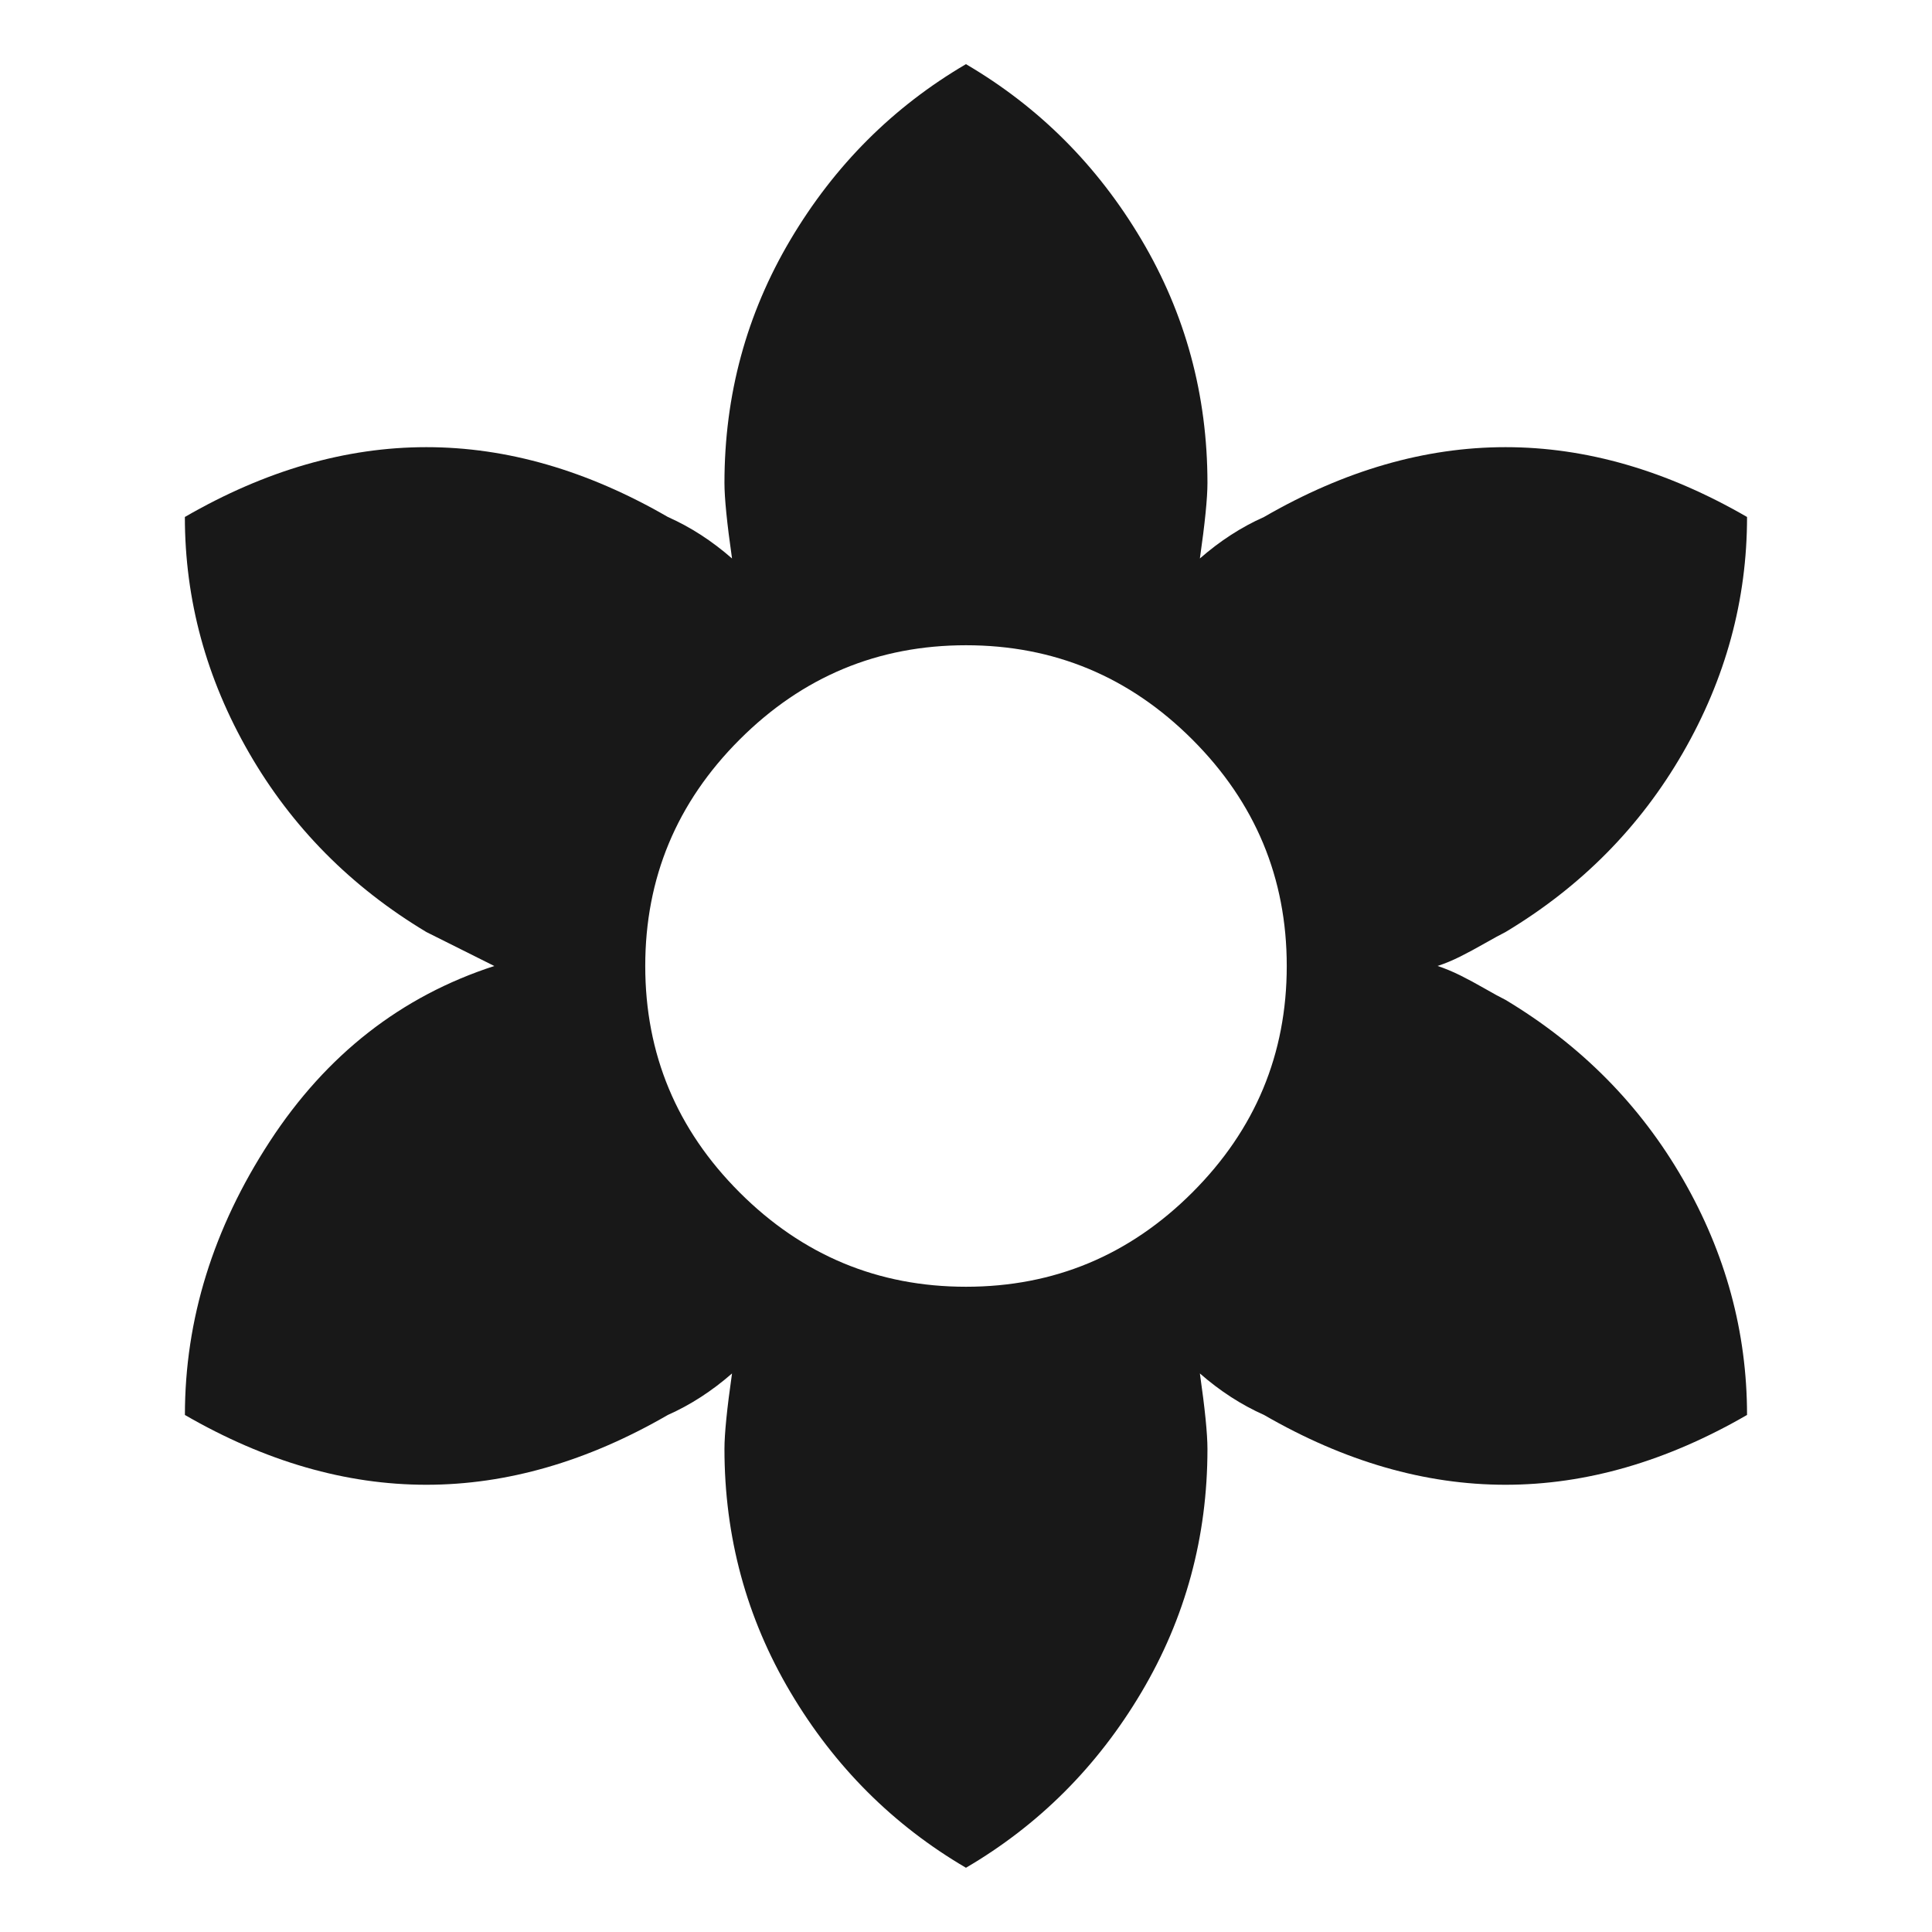 <?xml version="1.0" encoding="utf-8"?>
<!-- Generated by IcoMoon.io -->
<!DOCTYPE svg PUBLIC "-//W3C//DTD SVG 1.1//EN" "http://www.w3.org/Graphics/SVG/1.1/DTD/svg11.dtd">
<svg version="1.1" xmlns="http://www.w3.org/2000/svg" xmlns:xlink="http://www.w3.org/1999/xlink" width="48" height="48" viewBox="0 0 48 48">
<path fill="#181818" d="M24 31.969q3.281 0 5.625-2.344t2.344-5.625-2.344-5.625-5.625-2.344-5.625 2.344-2.344 5.625 2.344 5.625 5.625 2.344zM4.594 35.156q0-3.563 2.109-6.797t5.578-4.359l-1.688-0.844q-2.813-1.688-4.406-4.453t-1.594-5.859q6-3.469 12 0 0.844 0.375 1.594 1.031-0.188-1.313-0.188-1.875 0-3.281 1.641-6.047t4.359-4.359q2.719 1.594 4.359 4.359t1.641 6.047q0 0.563-0.188 1.875 0.75-0.656 1.594-1.031 6-3.469 12 0 0 3.094-1.594 5.859t-4.406 4.453q-0.188 0.094-0.516 0.281t-0.609 0.328-0.563 0.234q0.281 0.094 0.563 0.234t0.609 0.328 0.516 0.281q2.813 1.688 4.406 4.453t1.594 5.859q-6 3.469-12 0-0.844-0.375-1.594-1.031 0.188 1.313 0.188 1.875 0 3.281-1.641 6.047t-4.359 4.359q-2.719-1.594-4.359-4.359t-1.641-6.047q0-0.563 0.188-1.875-0.75 0.656-1.594 1.031-6 3.469-12 0z"></path>
</svg>
